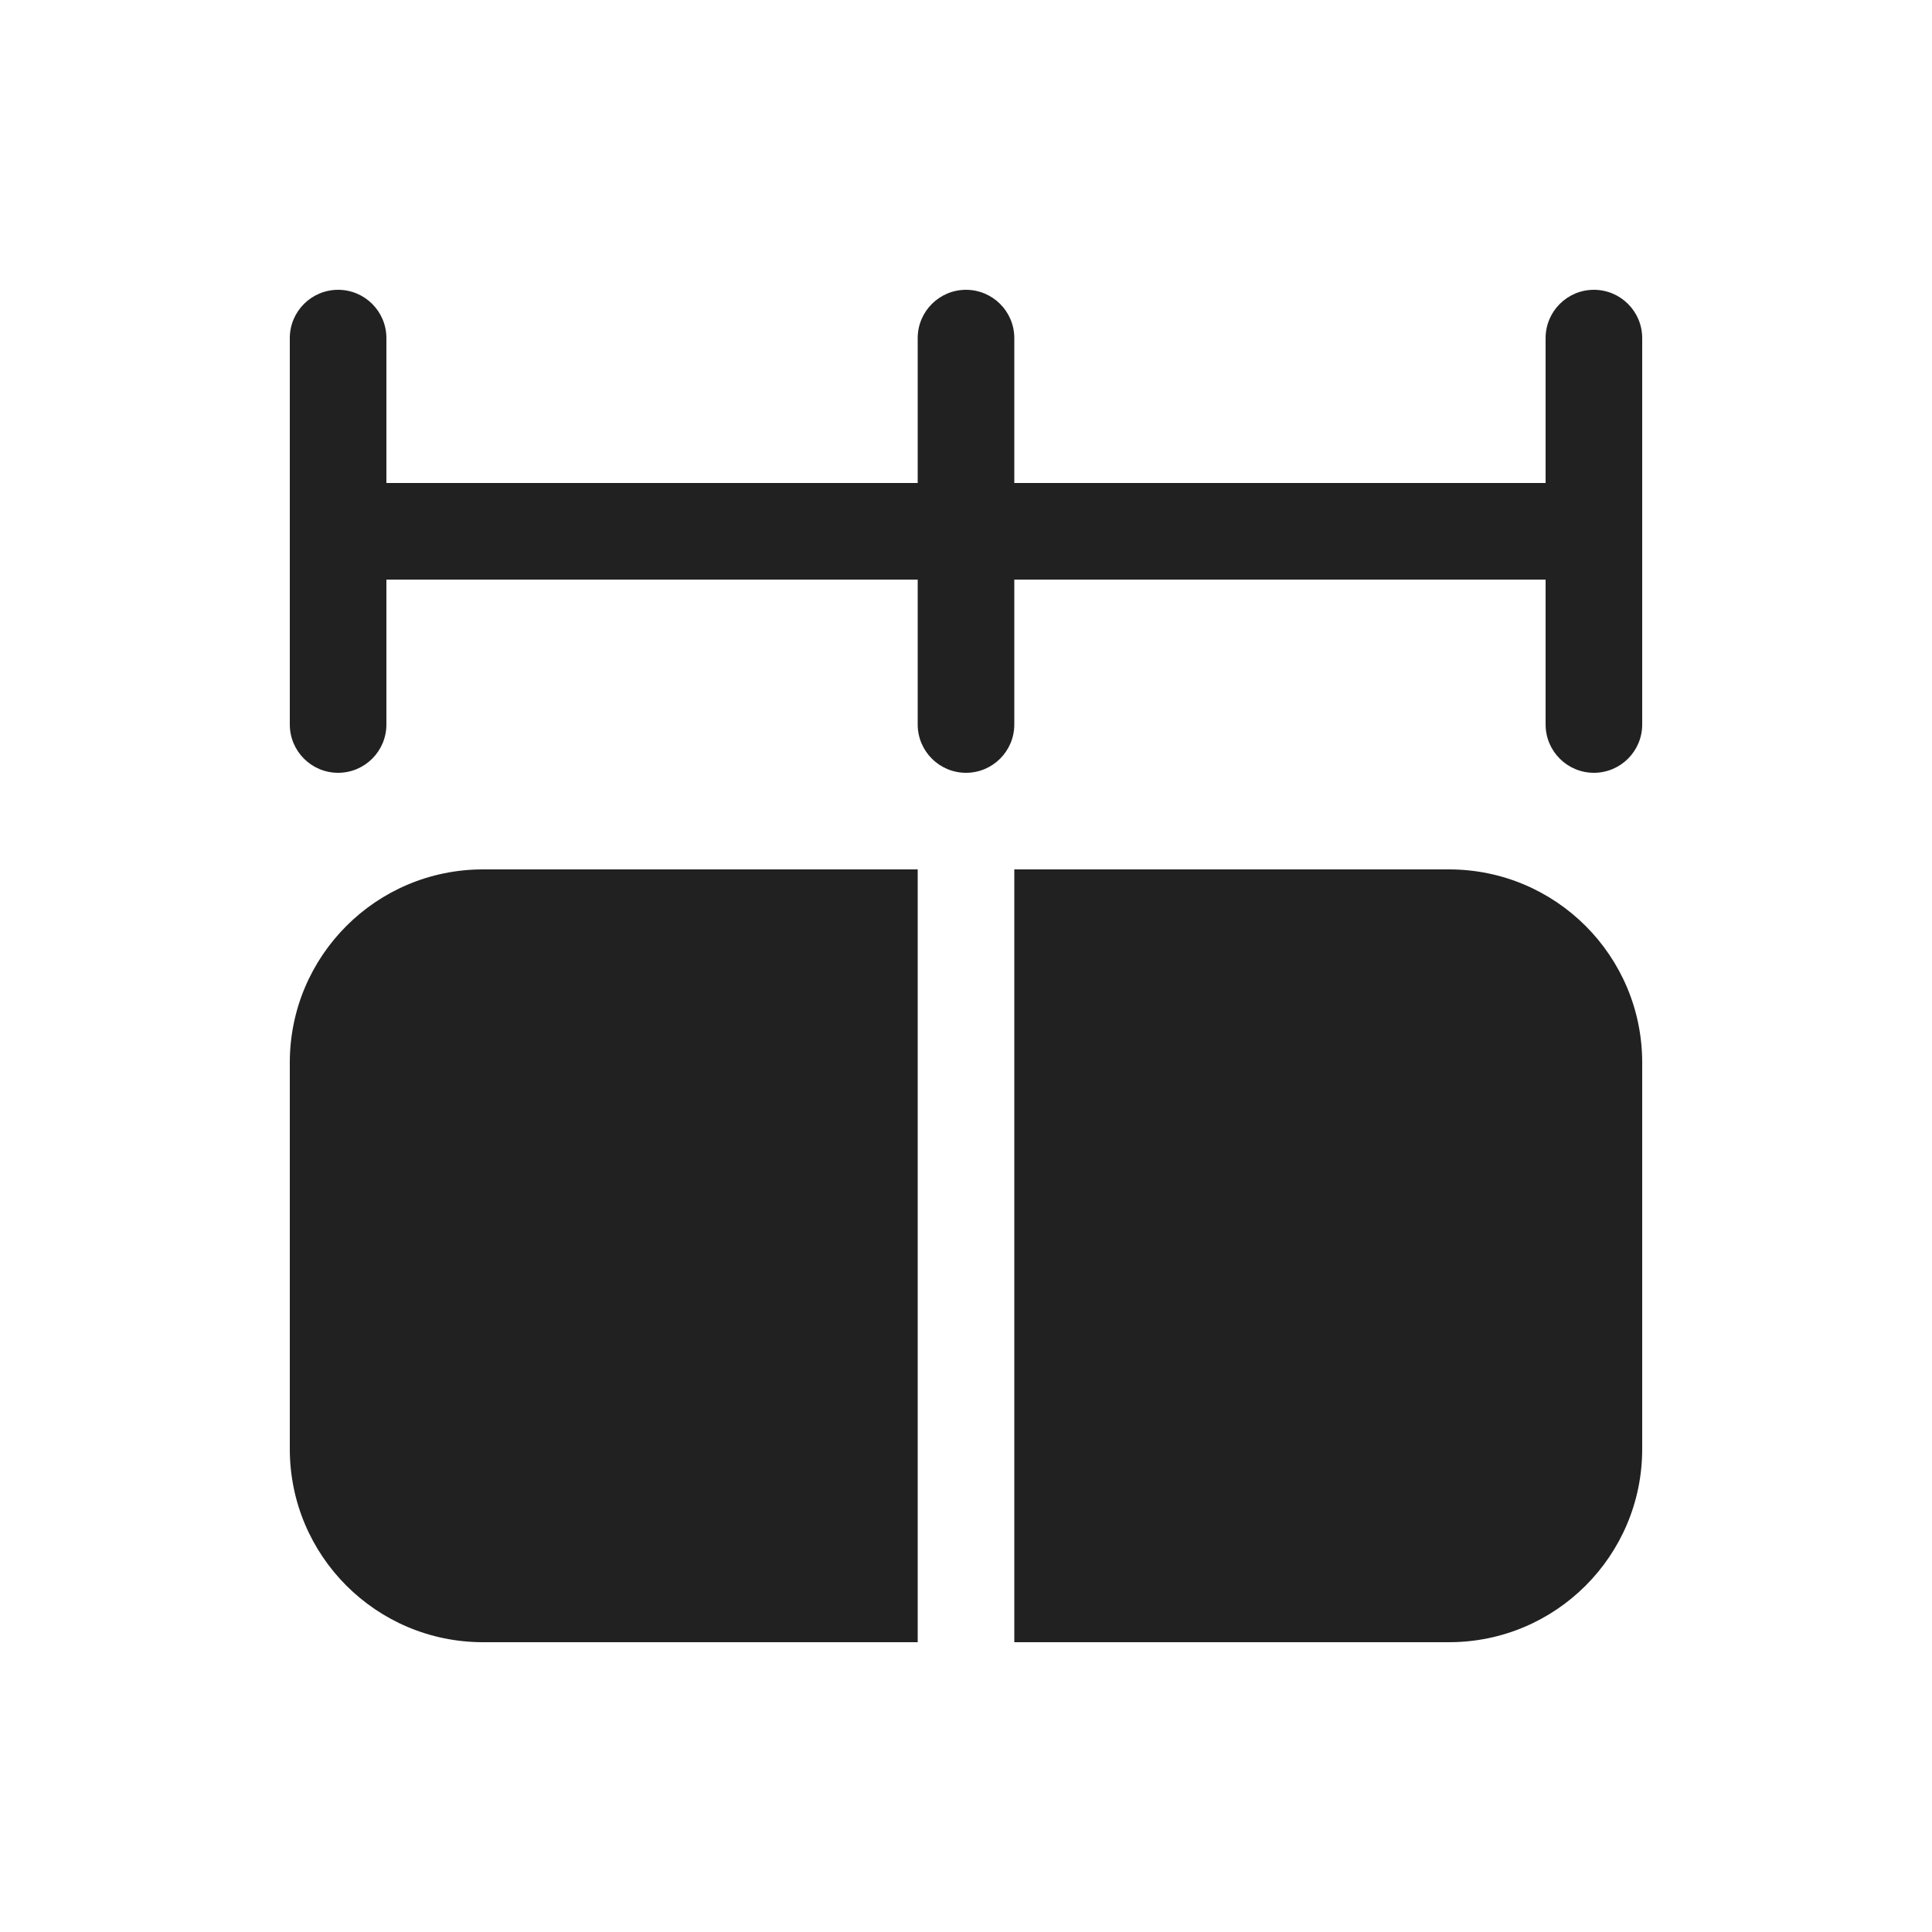 <svg width="20" height="20" viewBox="0 0 20 20" fill="none" xmlns="http://www.w3.org/2000/svg">
<path d="M3.5 3C3.776 3 4 3.224 4 3.5V5H9.5V3.5C9.5 3.224 9.724 3 10 3C10.276 3 10.5 3.224 10.5 3.5V5H16V3.5C16 3.224 16.224 3 16.5 3C16.776 3 17 3.224 17 3.5V7.5C17 7.776 16.776 8 16.5 8C16.224 8 16 7.776 16 7.5V6H10.5V7.5C10.5 7.776 10.276 8 10 8C9.724 8 9.5 7.776 9.5 7.5V6H4V7.5C4 7.776 3.776 8 3.5 8C3.224 8 3 7.776 3 7.5V3.5C3 3.224 3.224 3 3.5 3ZM9.5 9H5C3.895 9 3 9.895 3 11V15C3 16.105 3.895 17 5 17H9.5V9ZM10.5 17H15C16.105 17 17 16.105 17 15V11C17 9.895 16.105 9 15 9H10.5V17Z" fill="#212121"/>
</svg>

